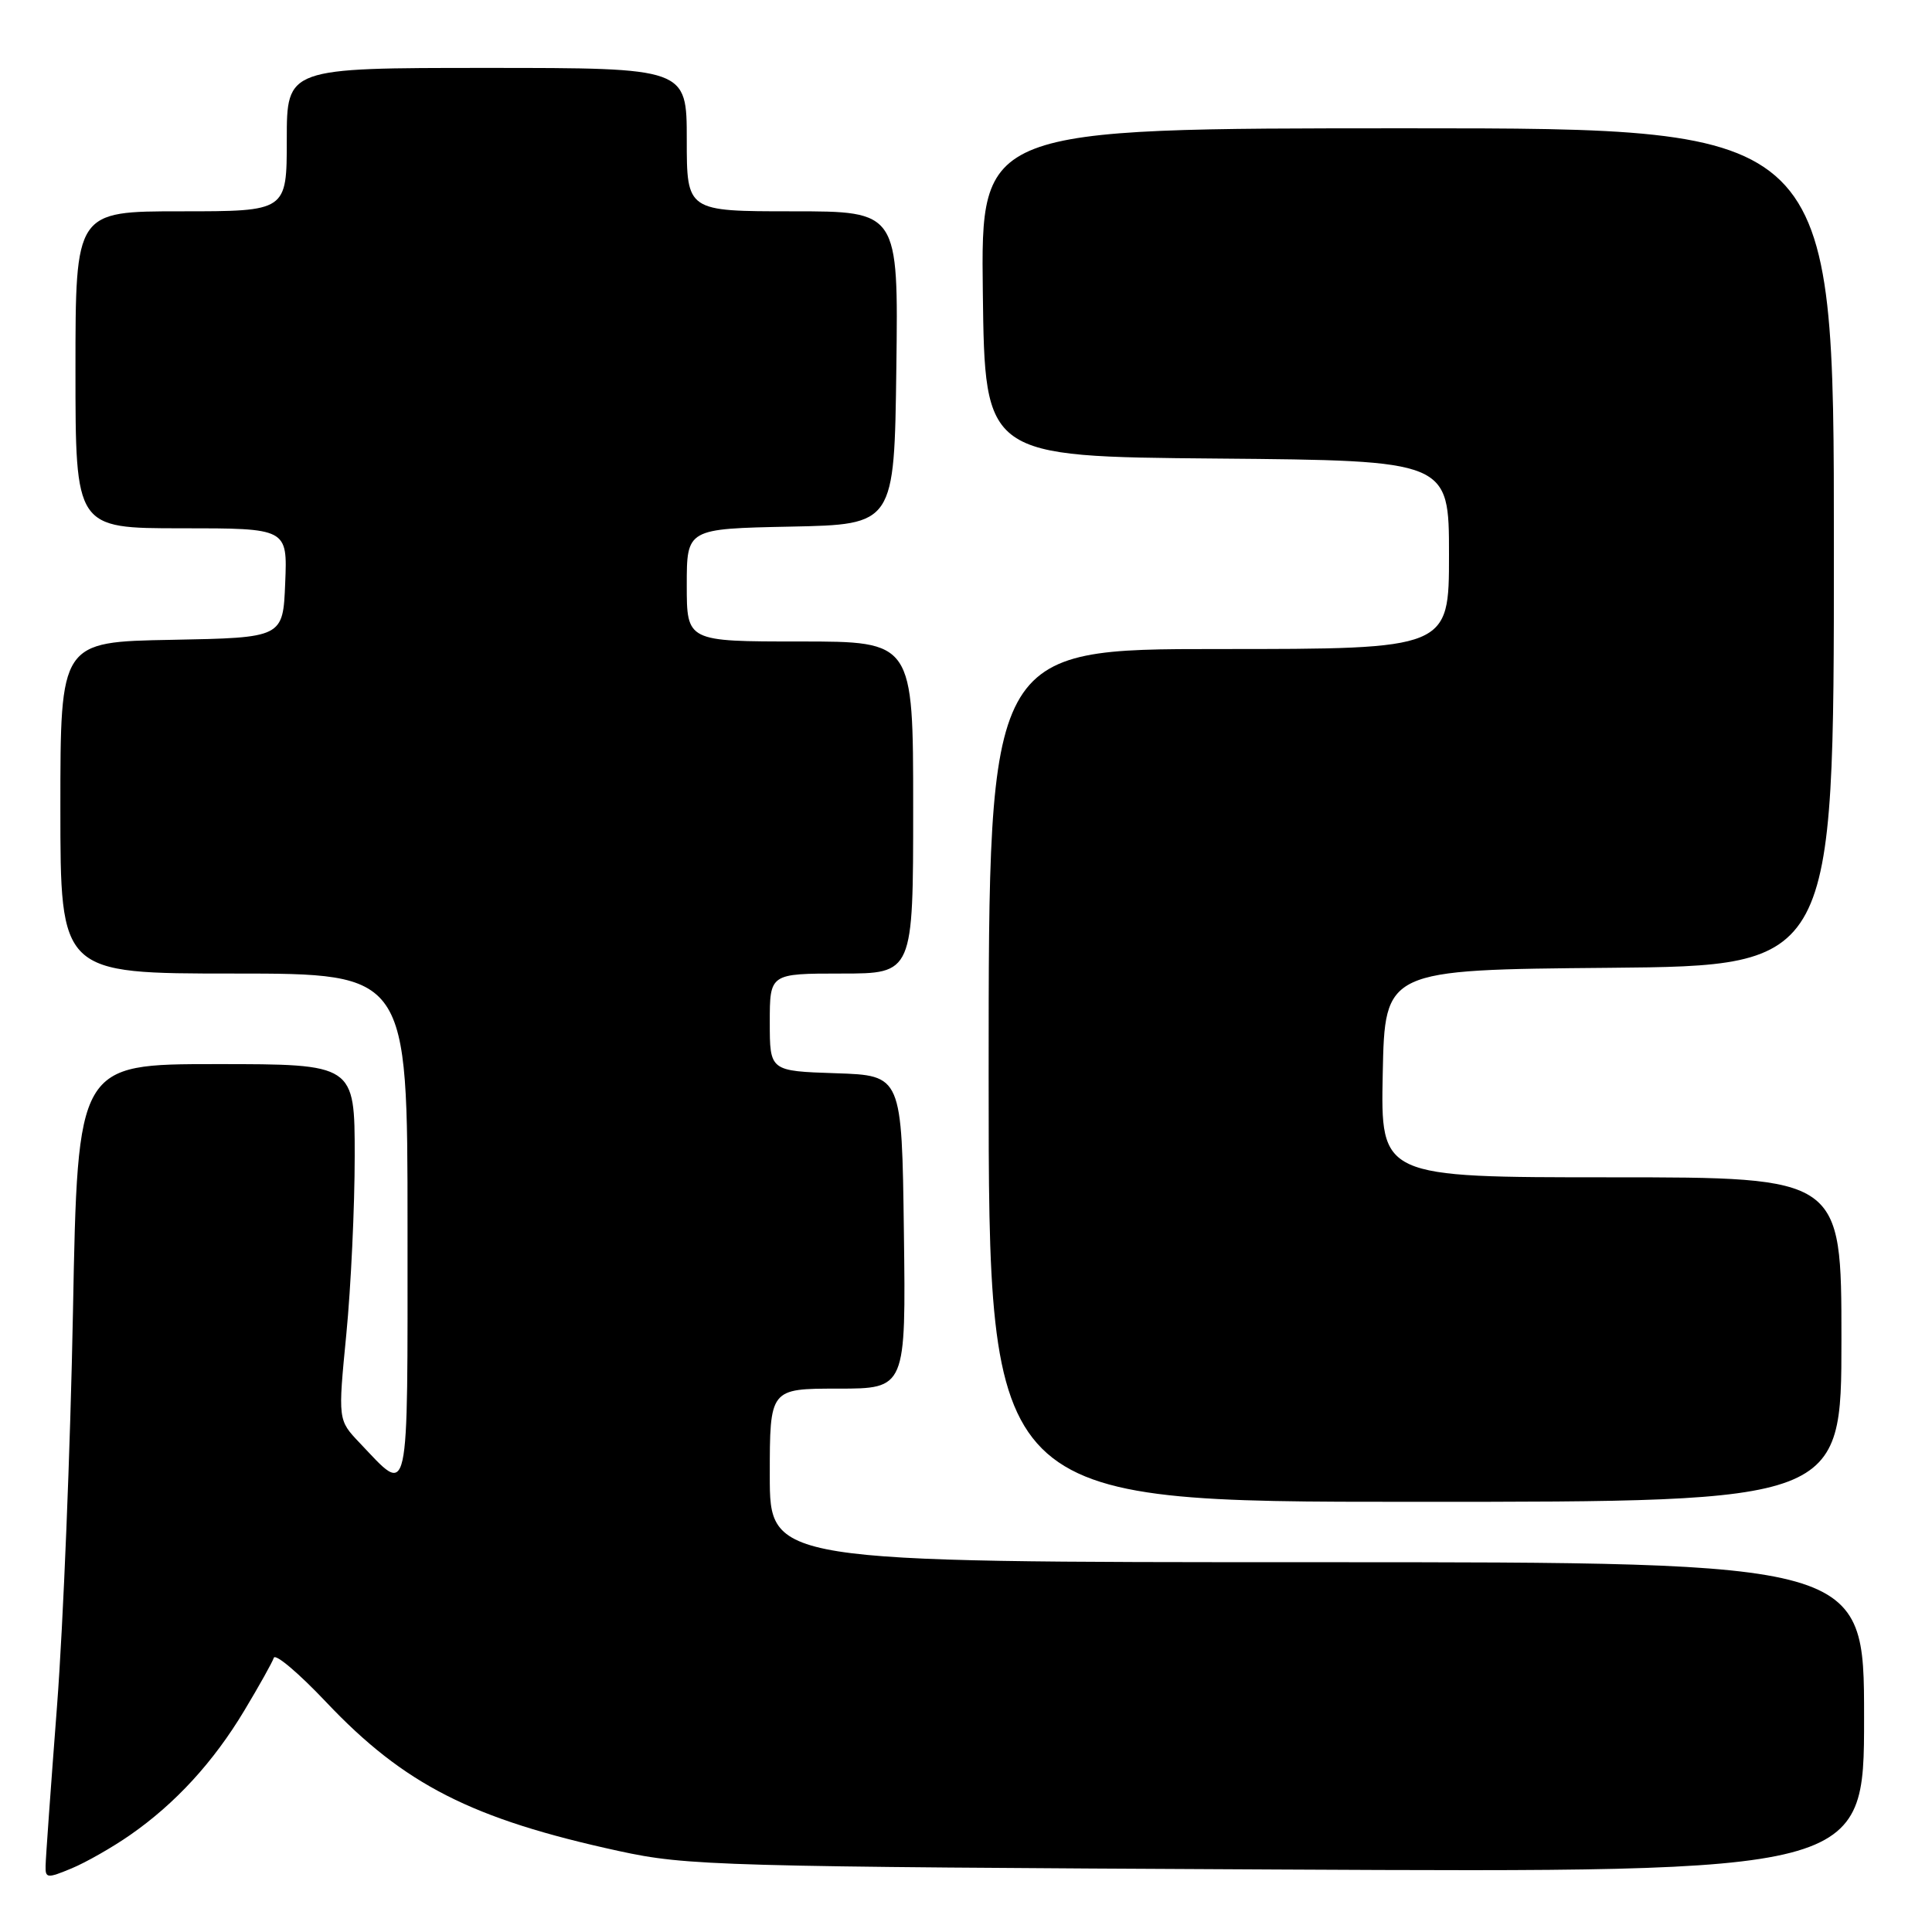 <?xml version="1.0" encoding="UTF-8" standalone="no"?>
<!DOCTYPE svg PUBLIC "-//W3C//DTD SVG 1.1//EN" "http://www.w3.org/Graphics/SVG/1.1/DTD/svg11.dtd" >
<svg xmlns="http://www.w3.org/2000/svg" xmlns:xlink="http://www.w3.org/1999/xlink" version="1.1" viewBox="0 0 256 256">
 <g >
 <path fill="currentColor"
d=" M 17.24 243.15 C 23.24 238.98 28.30 233.46 32.39 226.63 C 34.33 223.40 36.08 220.27 36.28 219.67 C 36.48 219.07 39.60 221.71 43.22 225.54 C 53.56 236.47 62.52 241.03 82.00 245.27 C 91.05 247.24 95.20 247.35 169.25 247.72 C 247.00 248.11 247.00 248.11 247.00 227.56 C 247.00 207.00 247.00 207.00 174.50 207.00 C 102.00 207.00 102.00 207.00 102.00 195.50 C 102.00 184.00 102.00 184.00 111.02 184.00 C 120.04 184.00 120.04 184.00 119.77 163.25 C 119.50 142.50 119.50 142.50 110.75 142.21 C 102.00 141.92 102.00 141.92 102.00 135.46 C 102.00 129.00 102.00 129.00 111.50 129.00 C 121.00 129.00 121.00 129.00 121.00 107.00 C 121.00 85.00 121.00 85.00 106.00 85.00 C 91.00 85.00 91.00 85.00 91.00 77.53 C 91.00 70.06 91.00 70.06 104.75 69.78 C 118.50 69.50 118.50 69.50 118.77 48.75 C 119.04 28.00 119.04 28.00 105.02 28.00 C 91.00 28.00 91.00 28.00 91.00 18.50 C 91.00 9.00 91.00 9.00 64.50 9.00 C 38.00 9.00 38.00 9.00 38.00 18.50 C 38.00 28.00 38.00 28.00 24.00 28.00 C 10.00 28.00 10.00 28.00 10.00 49.00 C 10.00 70.00 10.00 70.00 24.04 70.00 C 38.09 70.00 38.09 70.00 37.79 77.25 C 37.50 84.50 37.50 84.50 22.75 84.78 C 8.00 85.05 8.00 85.05 8.00 107.03 C 8.00 129.00 8.00 129.00 31.00 129.00 C 54.00 129.00 54.00 129.00 54.00 162.54 C 54.00 199.79 54.35 198.22 47.64 191.17 C 44.78 188.16 44.78 188.16 45.89 176.78 C 46.50 170.52 47.00 159.91 47.00 153.20 C 47.00 141.00 47.00 141.00 28.65 141.00 C 10.29 141.00 10.29 141.00 9.67 173.75 C 9.33 191.76 8.38 215.28 7.56 226.00 C 6.74 236.72 6.05 246.29 6.04 247.26 C 6.00 248.89 6.27 248.91 9.49 247.57 C 11.41 246.77 14.90 244.78 17.24 243.15 Z  M 244.00 177.50 C 244.00 156.00 244.00 156.00 213.47 156.00 C 182.94 156.00 182.94 156.00 183.22 142.25 C 183.50 128.50 183.50 128.50 213.25 128.24 C 243.00 127.97 243.00 127.97 243.00 72.49 C 243.00 17.00 243.00 17.00 186.48 17.00 C 129.96 17.00 129.96 17.00 130.23 38.75 C 130.50 60.50 130.50 60.50 161.25 60.76 C 192.00 61.03 192.00 61.03 192.00 73.51 C 192.00 86.00 192.00 86.00 161.50 86.00 C 131.00 86.00 131.00 86.00 131.00 142.50 C 131.00 199.00 131.00 199.00 187.50 199.00 C 244.00 199.00 244.00 199.00 244.00 177.50 Z "/>
</g>
</svg>